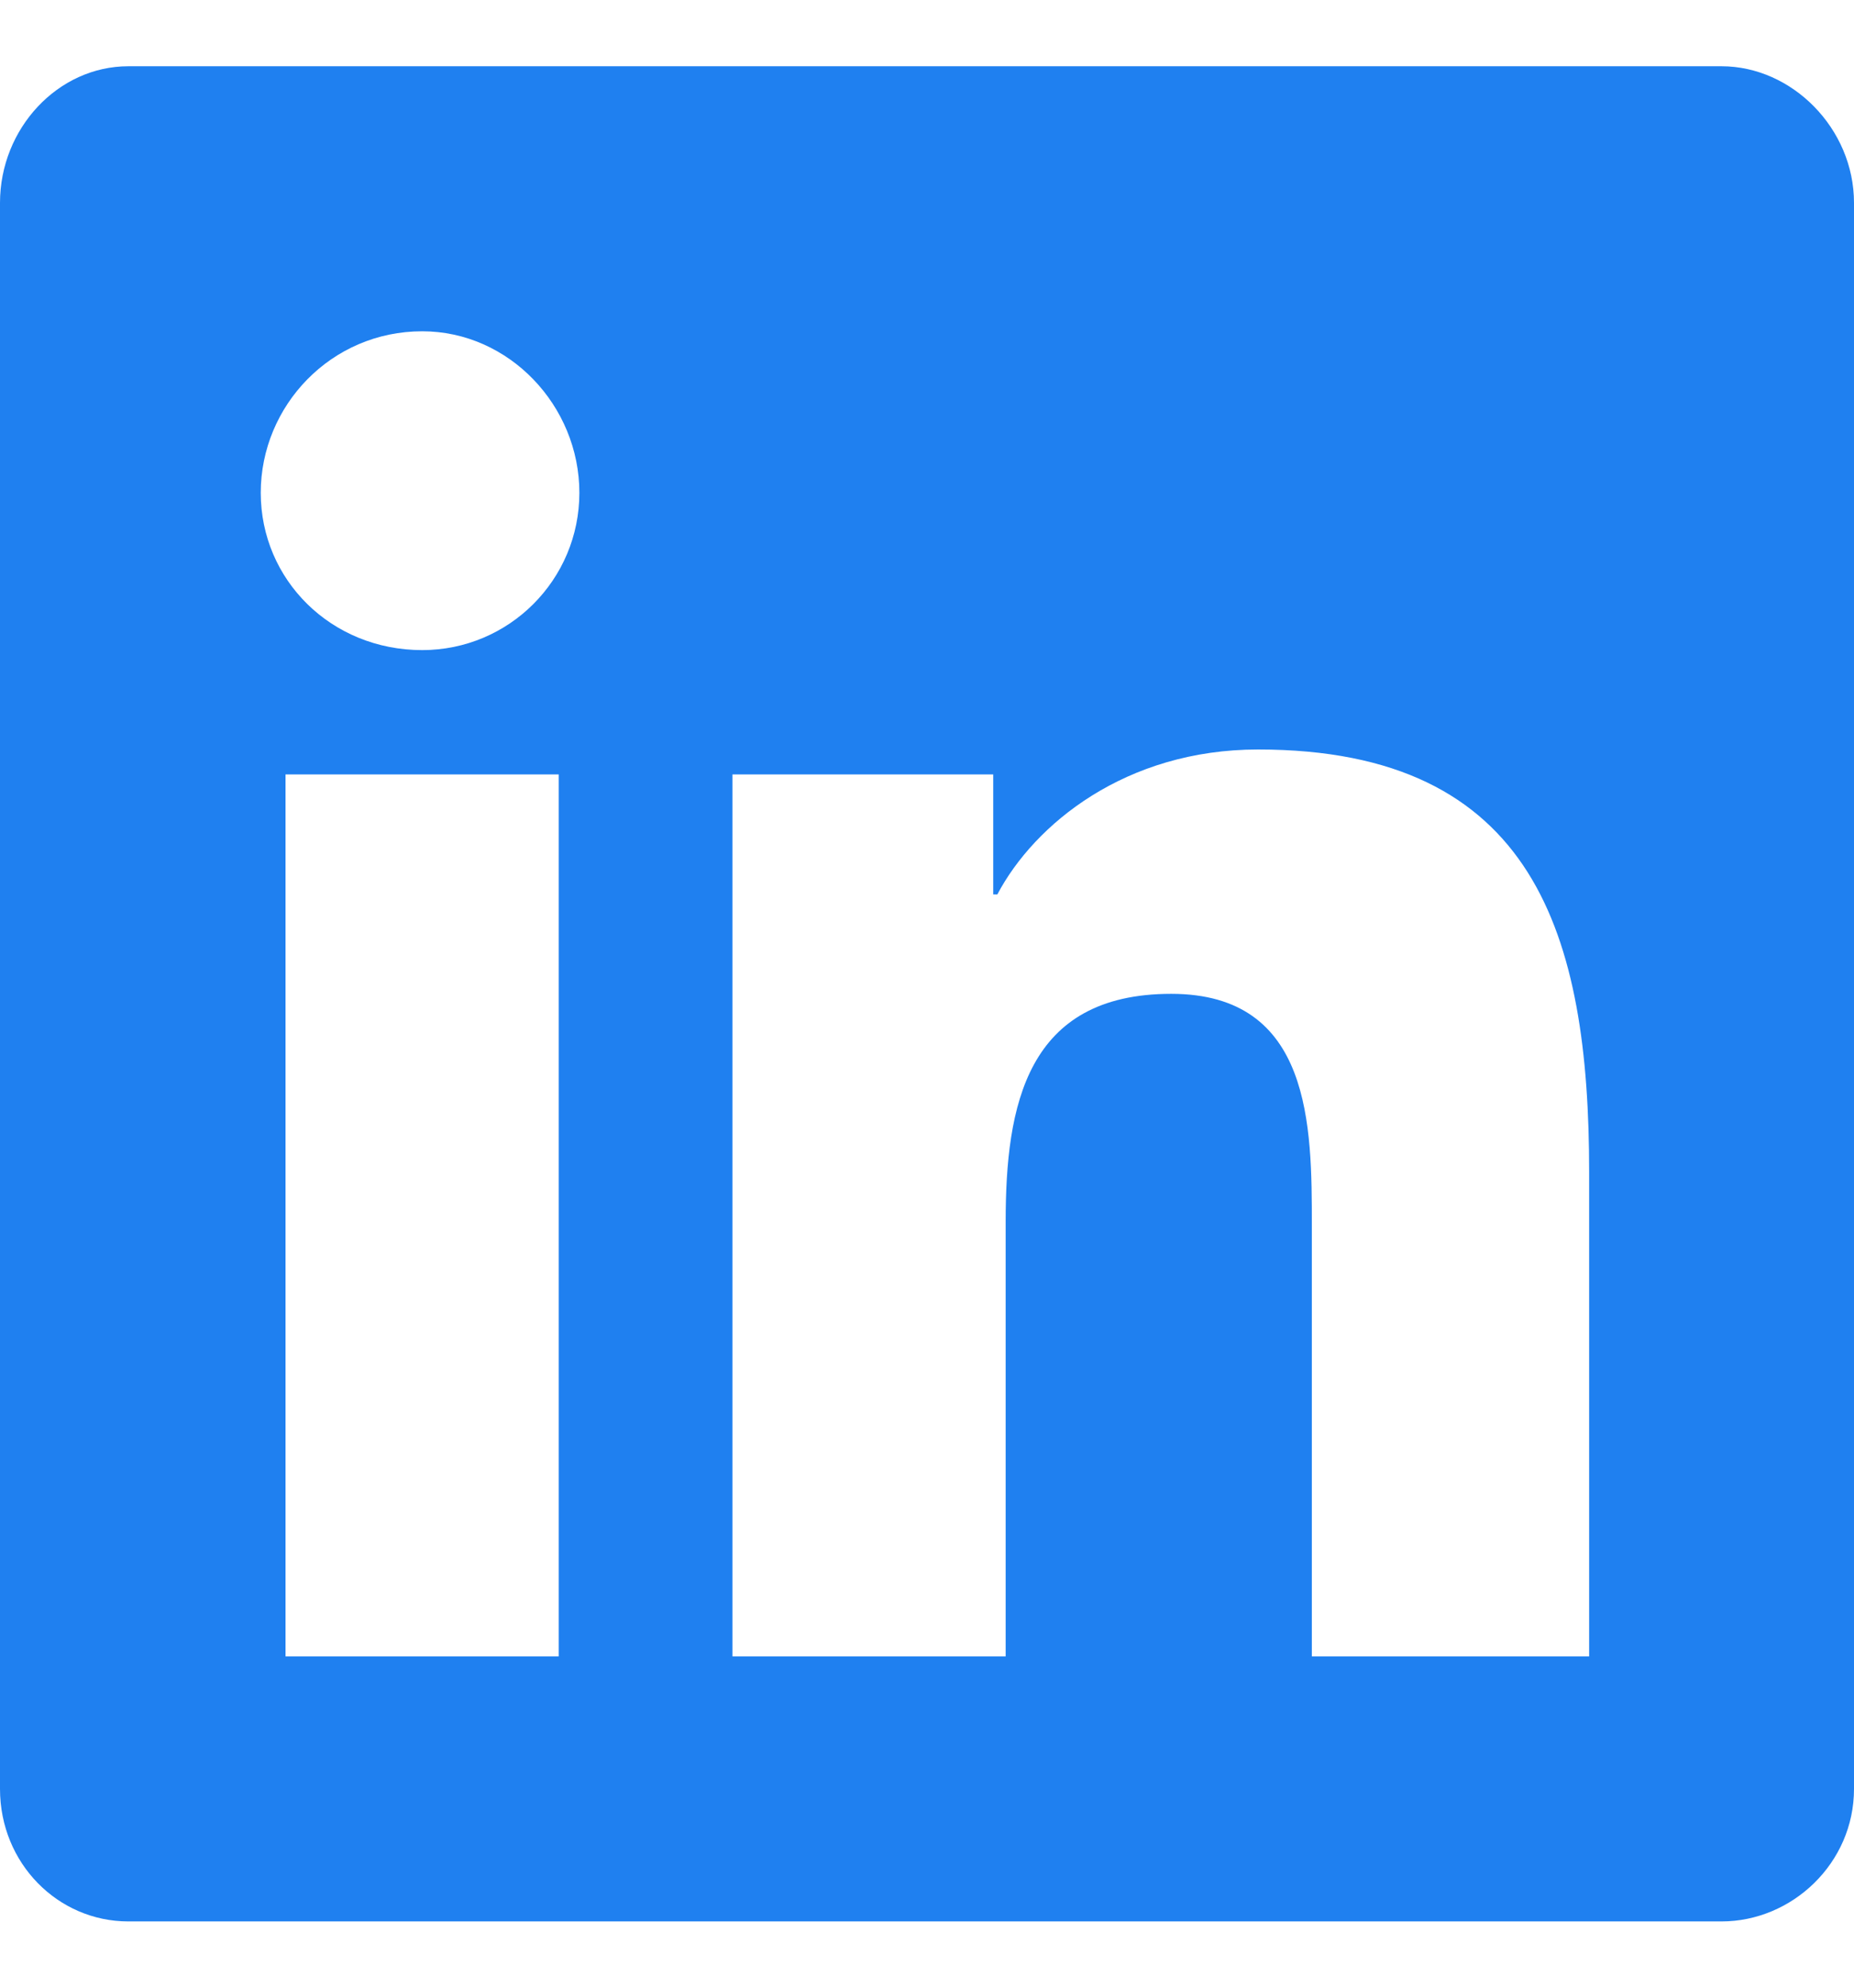 <svg xmlns="http://www.w3.org/2000/svg" fill="none" viewBox="0 0 14 15" height="15" width="14">
<path fill="#1F80F0" d="M13 0.5C13.531 0.5 14 0.969 14 1.531V13.5C14 14.062 13.531 14.5 13 14.5H0.969C0.438 14.5 0 14.062 0 13.5V1.531C0 0.969 0.438 0.5 0.969 0.5H13ZM4.219 12.5V5.844H2.156V12.5H4.219ZM3.188 4.906C3.844 4.906 4.375 4.375 4.375 3.719C4.375 3.062 3.844 2.5 3.188 2.5C2.5 2.5 1.969 3.062 1.969 3.719C1.969 4.375 2.5 4.906 3.188 4.906ZM12 12.5V8.844C12 7.062 11.594 5.656 9.5 5.656C8.5 5.656 7.812 6.219 7.531 6.75H7.5V5.844H5.531V12.5H7.594V9.219C7.594 8.344 7.75 7.5 8.844 7.5C9.906 7.5 9.906 8.5 9.906 9.25V12.5H12Z"></path>
</svg>

